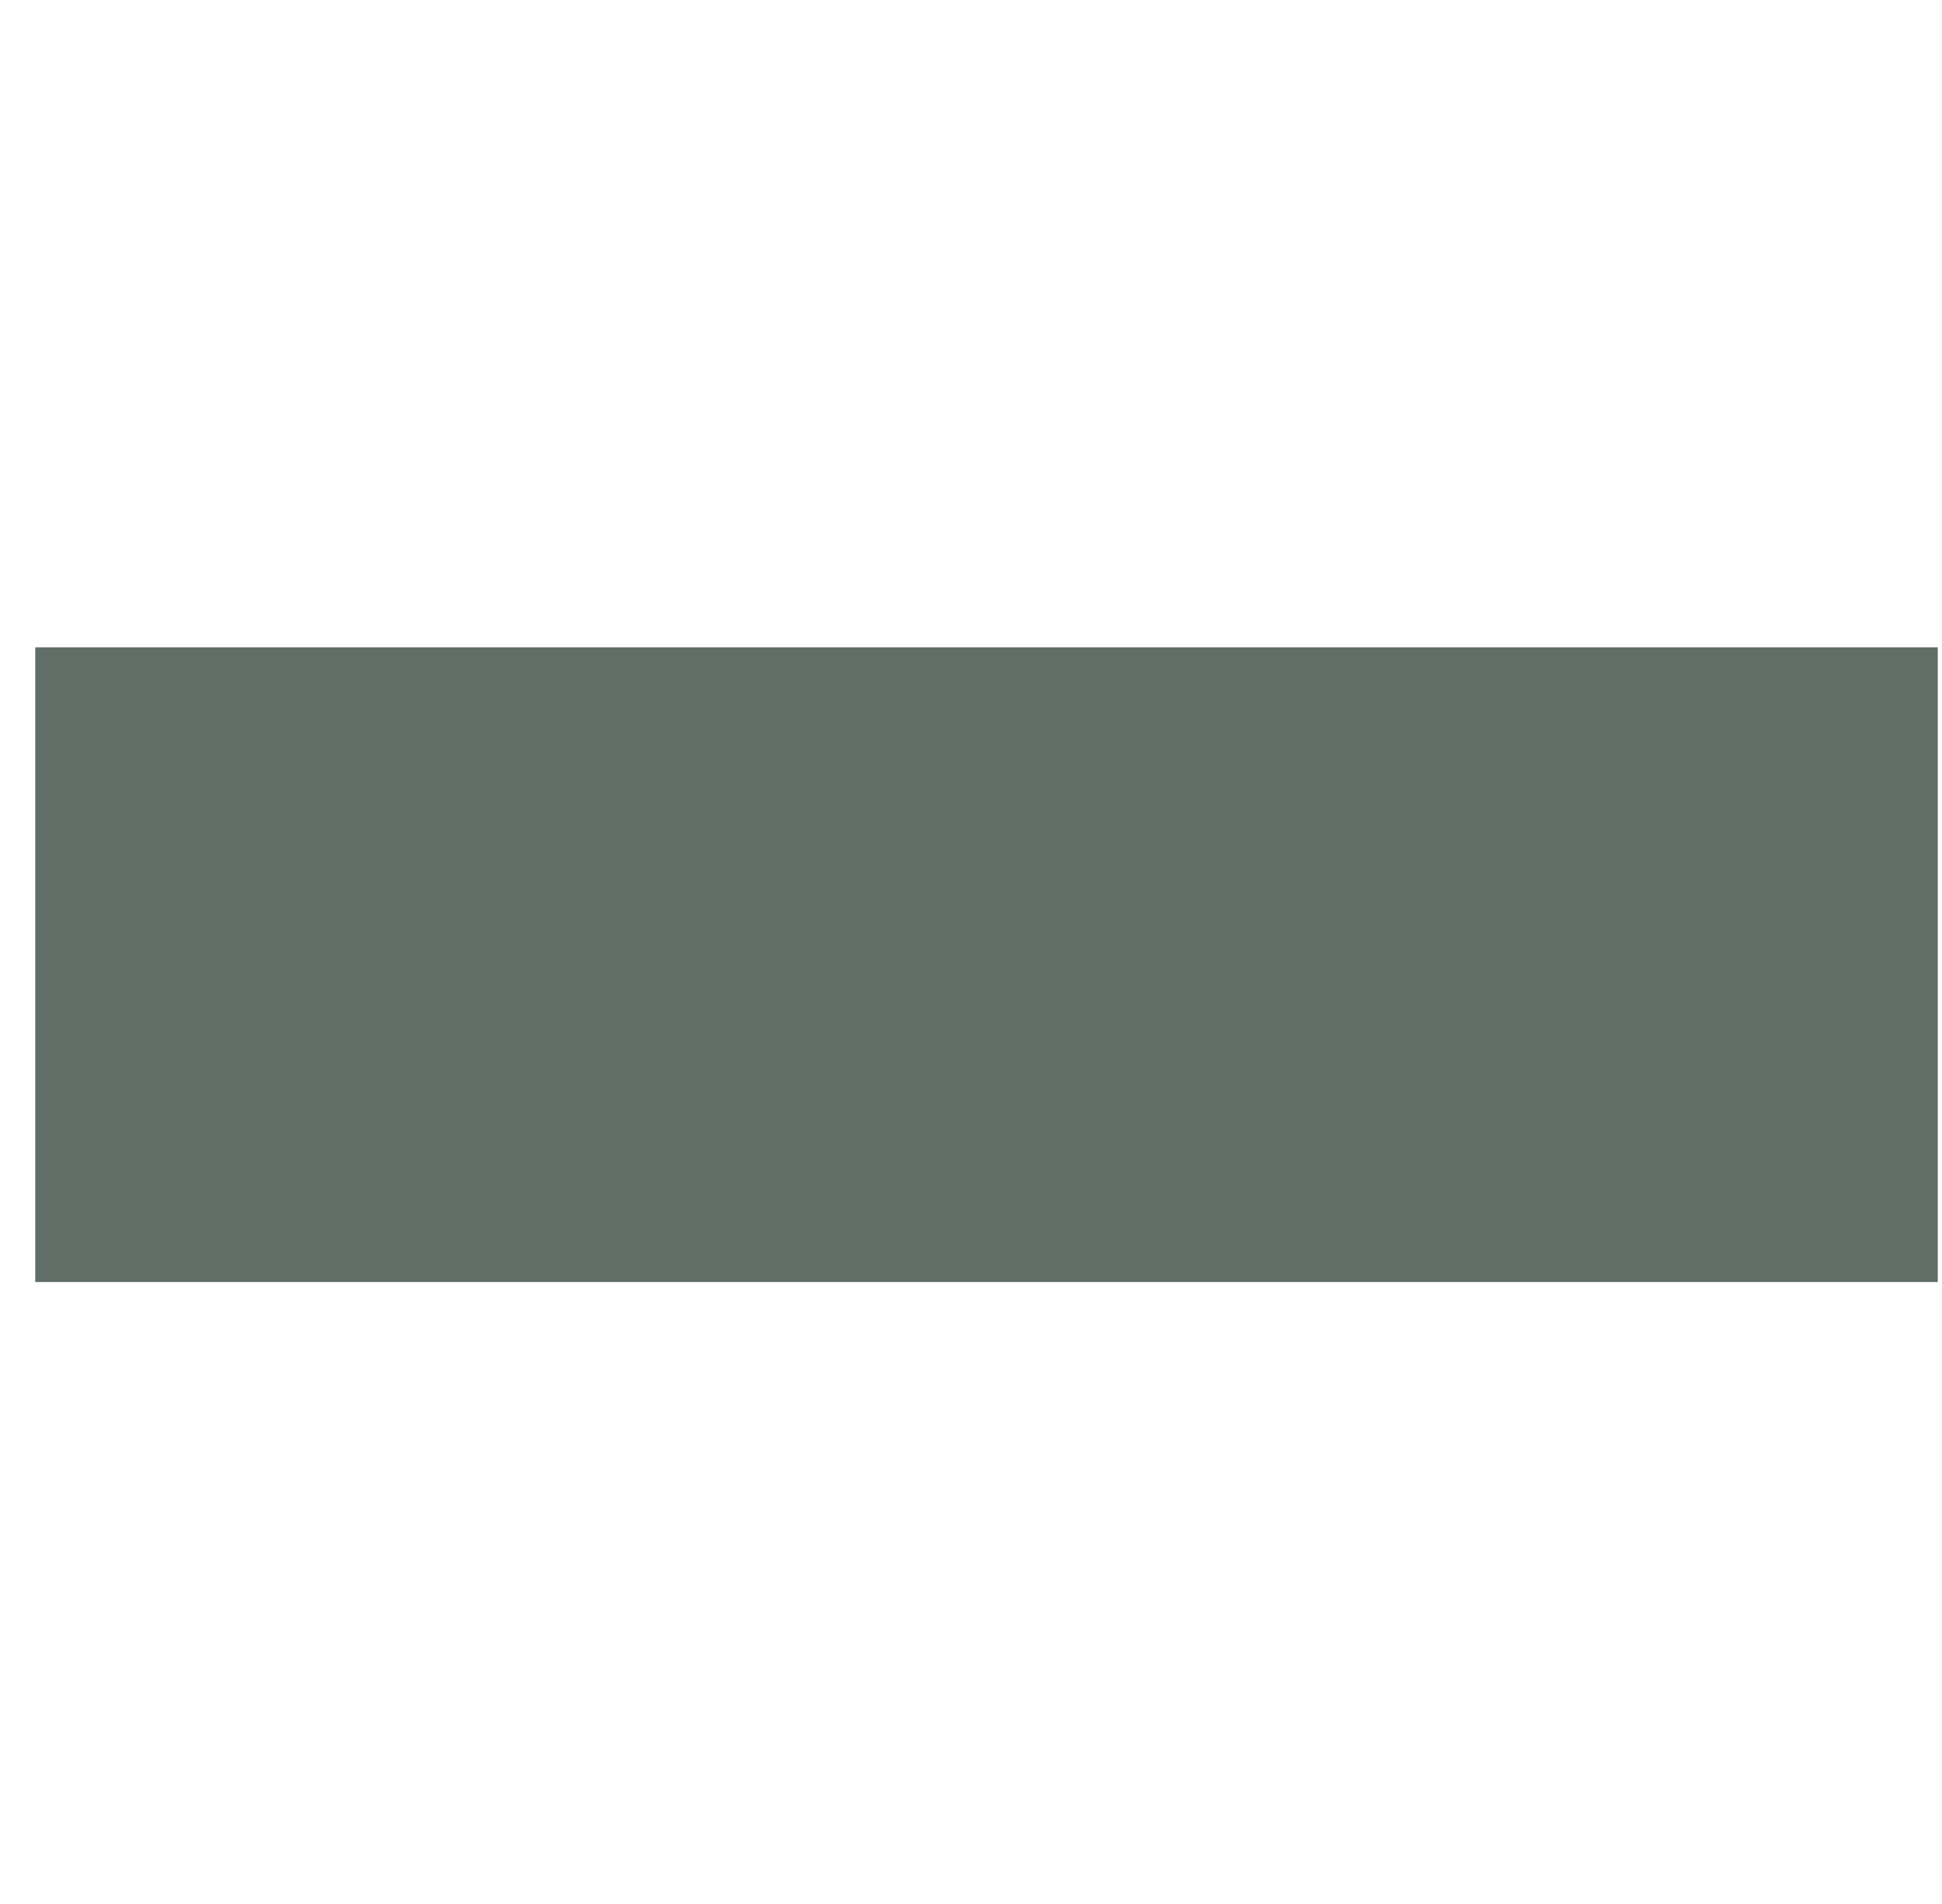 <svg width="51" height="50" viewBox="0 0 51 50" fill="none" xmlns="http://www.w3.org/2000/svg">
<path fill-rule="evenodd" clip-rule="evenodd" d="M0.926 33.667L50.889 33.667L50.889 17L0.926 17L0.926 33.667Z" fill="#616D67"/>
</svg>
